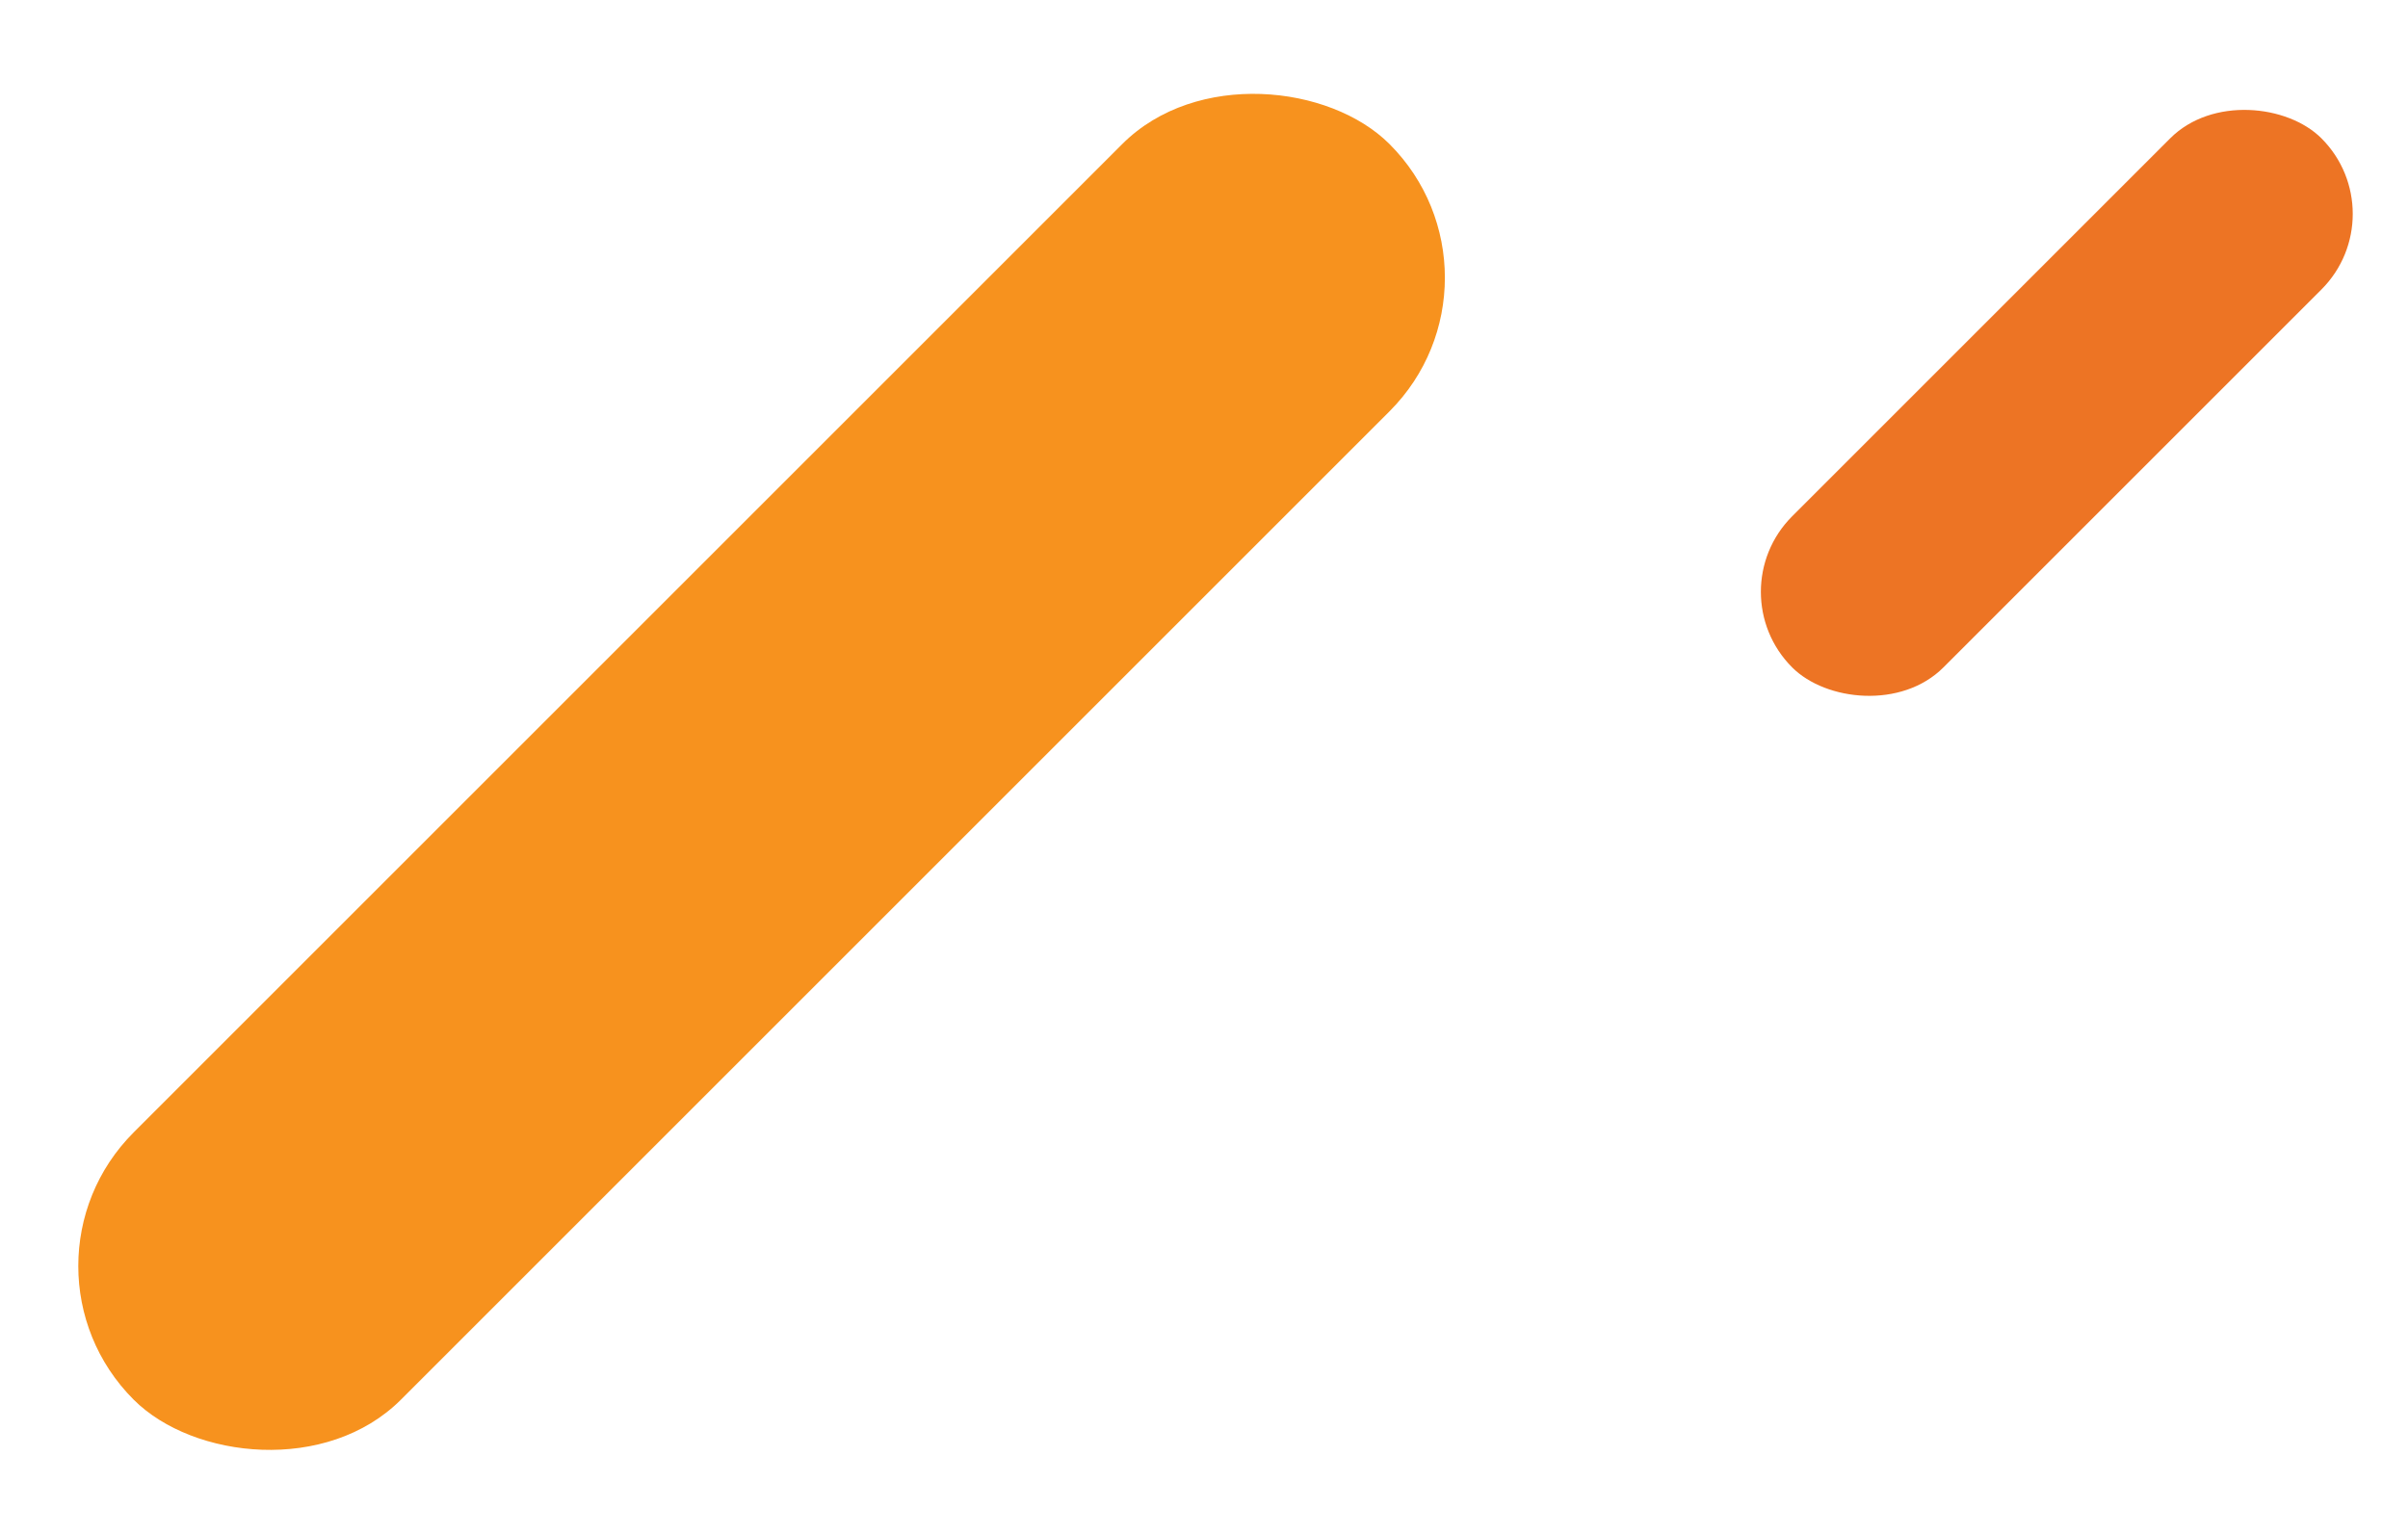 <svg width="182" height="116" viewBox="0 0 182 116" fill="none" xmlns="http://www.w3.org/2000/svg">
<rect y="95.712" width="134.238" height="28.571" rx="14.286" transform="rotate(-45 0 95.712)" fill="#F7921E"/>
<rect x="129.742" y="44.743" width="56.569" height="16.163" rx="8.081" transform="rotate(-45 129.742 44.743)" fill="#ED7424"/>
</svg>
